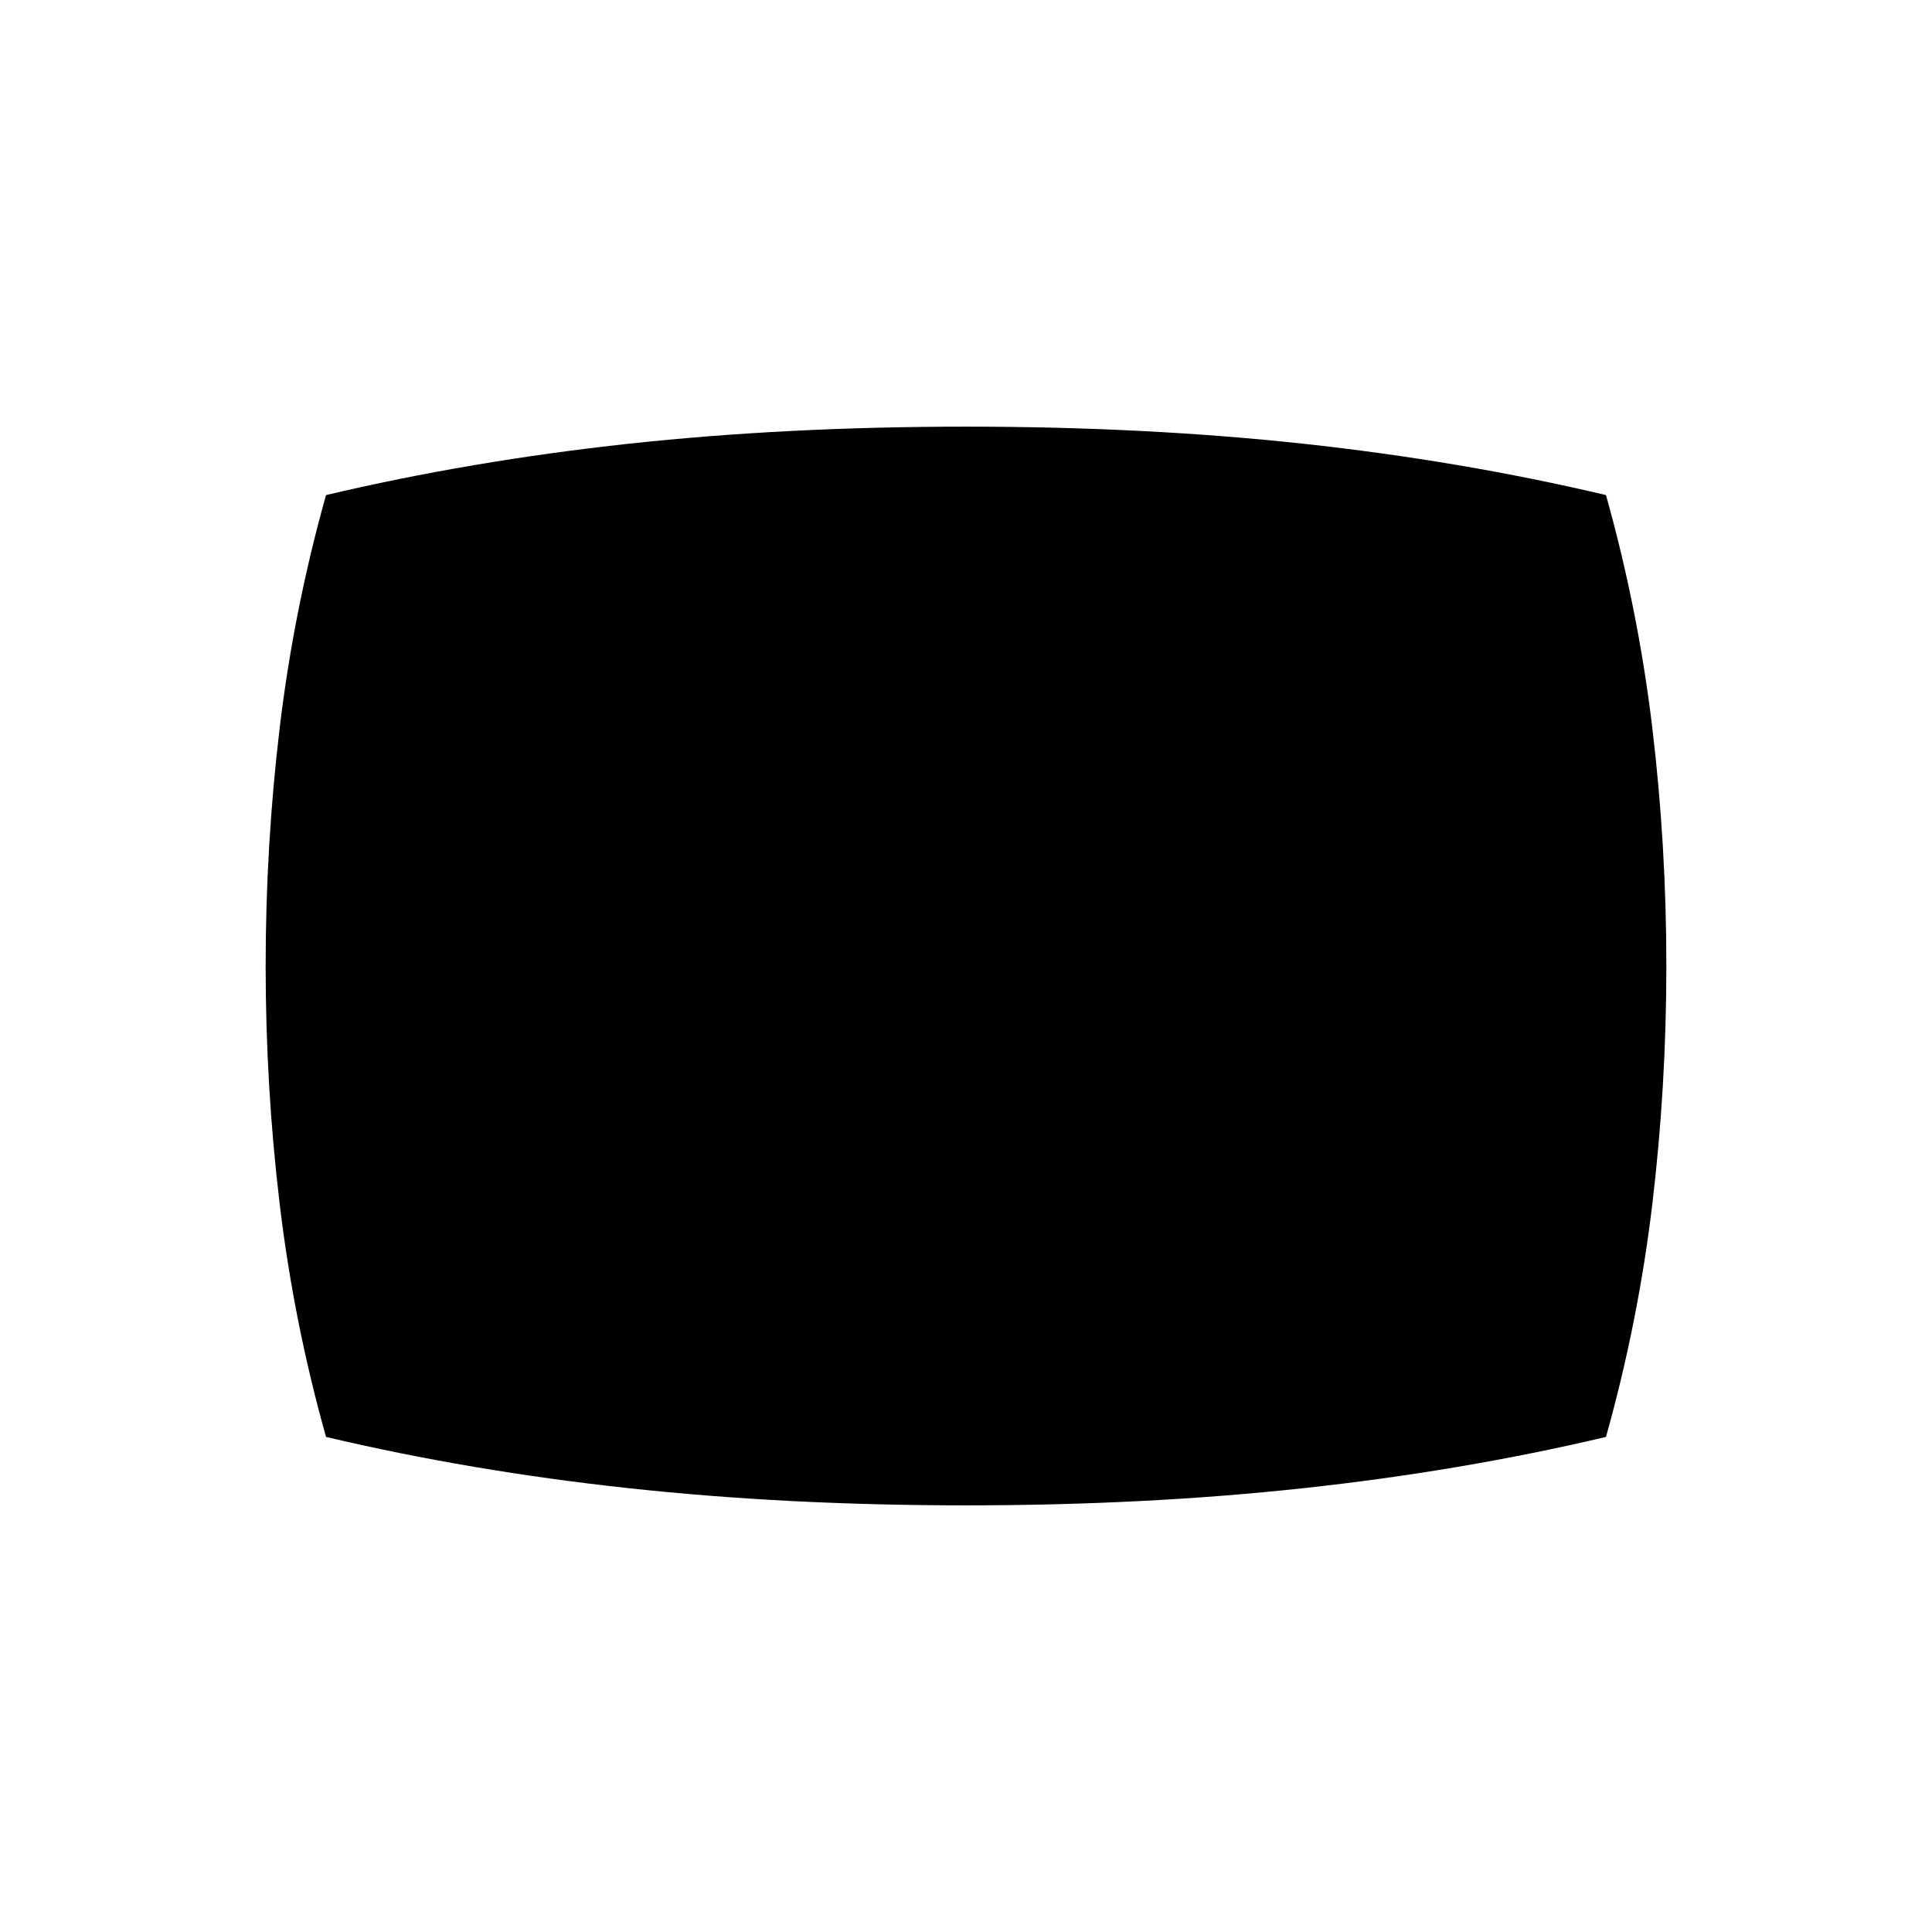 <svg xmlns="http://www.w3.org/2000/svg" height="24" width="24"><path d="M12 18.7q-2.225 0-4.188-.213-1.962-.212-3.762-.637-.4-1.425-.575-2.887Q3.3 13.5 3.3 12t.175-2.963q.175-1.462.575-2.887 1.8-.425 3.762-.638Q9.775 5.3 12 5.3q2.225 0 4.188.212 1.962.213 3.762.638.4 1.425.575 2.887Q20.7 10.5 20.7 12t-.175 2.963q-.175 1.462-.575 2.887-1.8.425-3.762.637-1.963.213-4.188.213Z"/></svg>